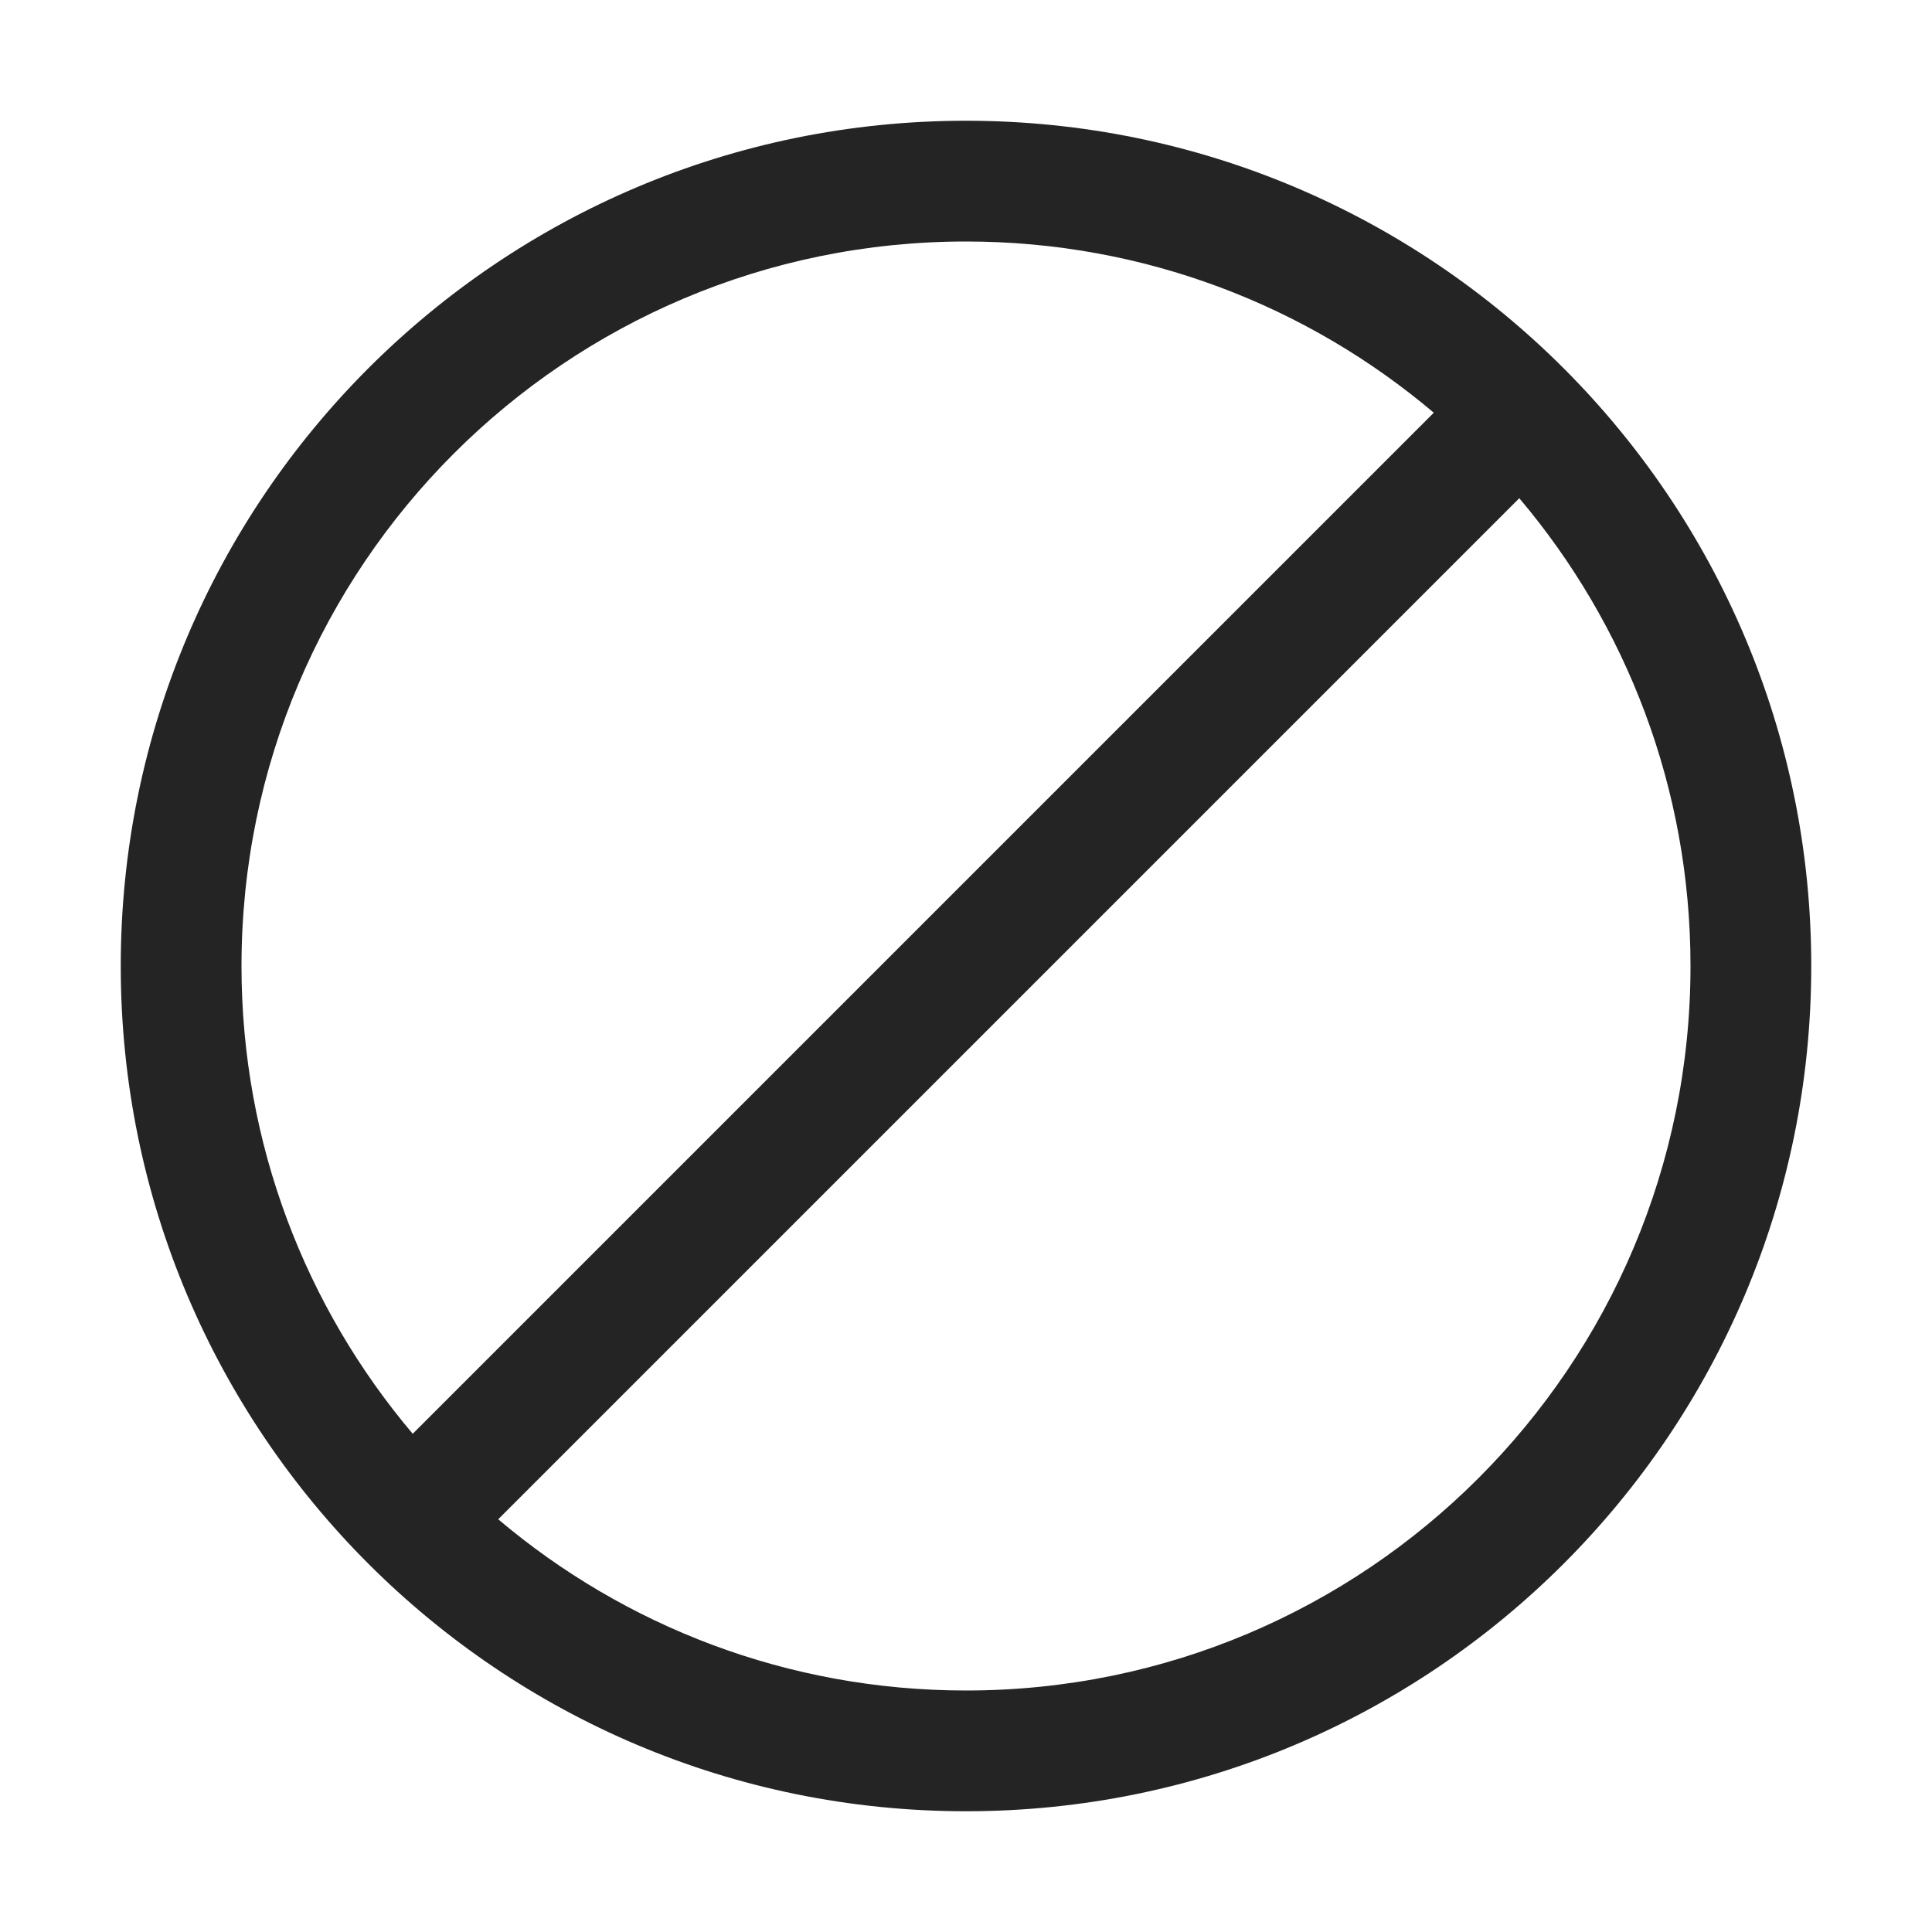 <?xml version="1.0" encoding="UTF-8"?>
<svg width="16" height="16" viewBox="0 0 16 16" version="1.1" xmlns="http://www.w3.org/2000/svg" xmlns:xlink="http://www.w3.org/1999/xlink">
    <title>icon/light/block</title>
    <g id="icon/light/block" stroke="none" stroke-width="1" fill="none" fill-rule="evenodd">
        <path d="M15,8 C15,11.866 11.866,15 8,15 C4.134,15 1,11.866 1,8 C1,4.134 4.134,1 8,1 C11.866,1 15,4.134 15,8 Z M14,8 C14,11.314 11.314,14 8,14 C6.523,14 5.171,13.466 4.126,12.582 L12.582,4.126 C13.466,5.171 14,6.523 14,8 Z M3.418,11.874 L11.874,3.418 C10.829,2.534 9.477,2 8,2 C4.686,2 2,4.686 2,8 C2,9.477 2.534,10.829 3.418,11.874 Z" id="shape" fill="#242424"></path>
    </g>
</svg>